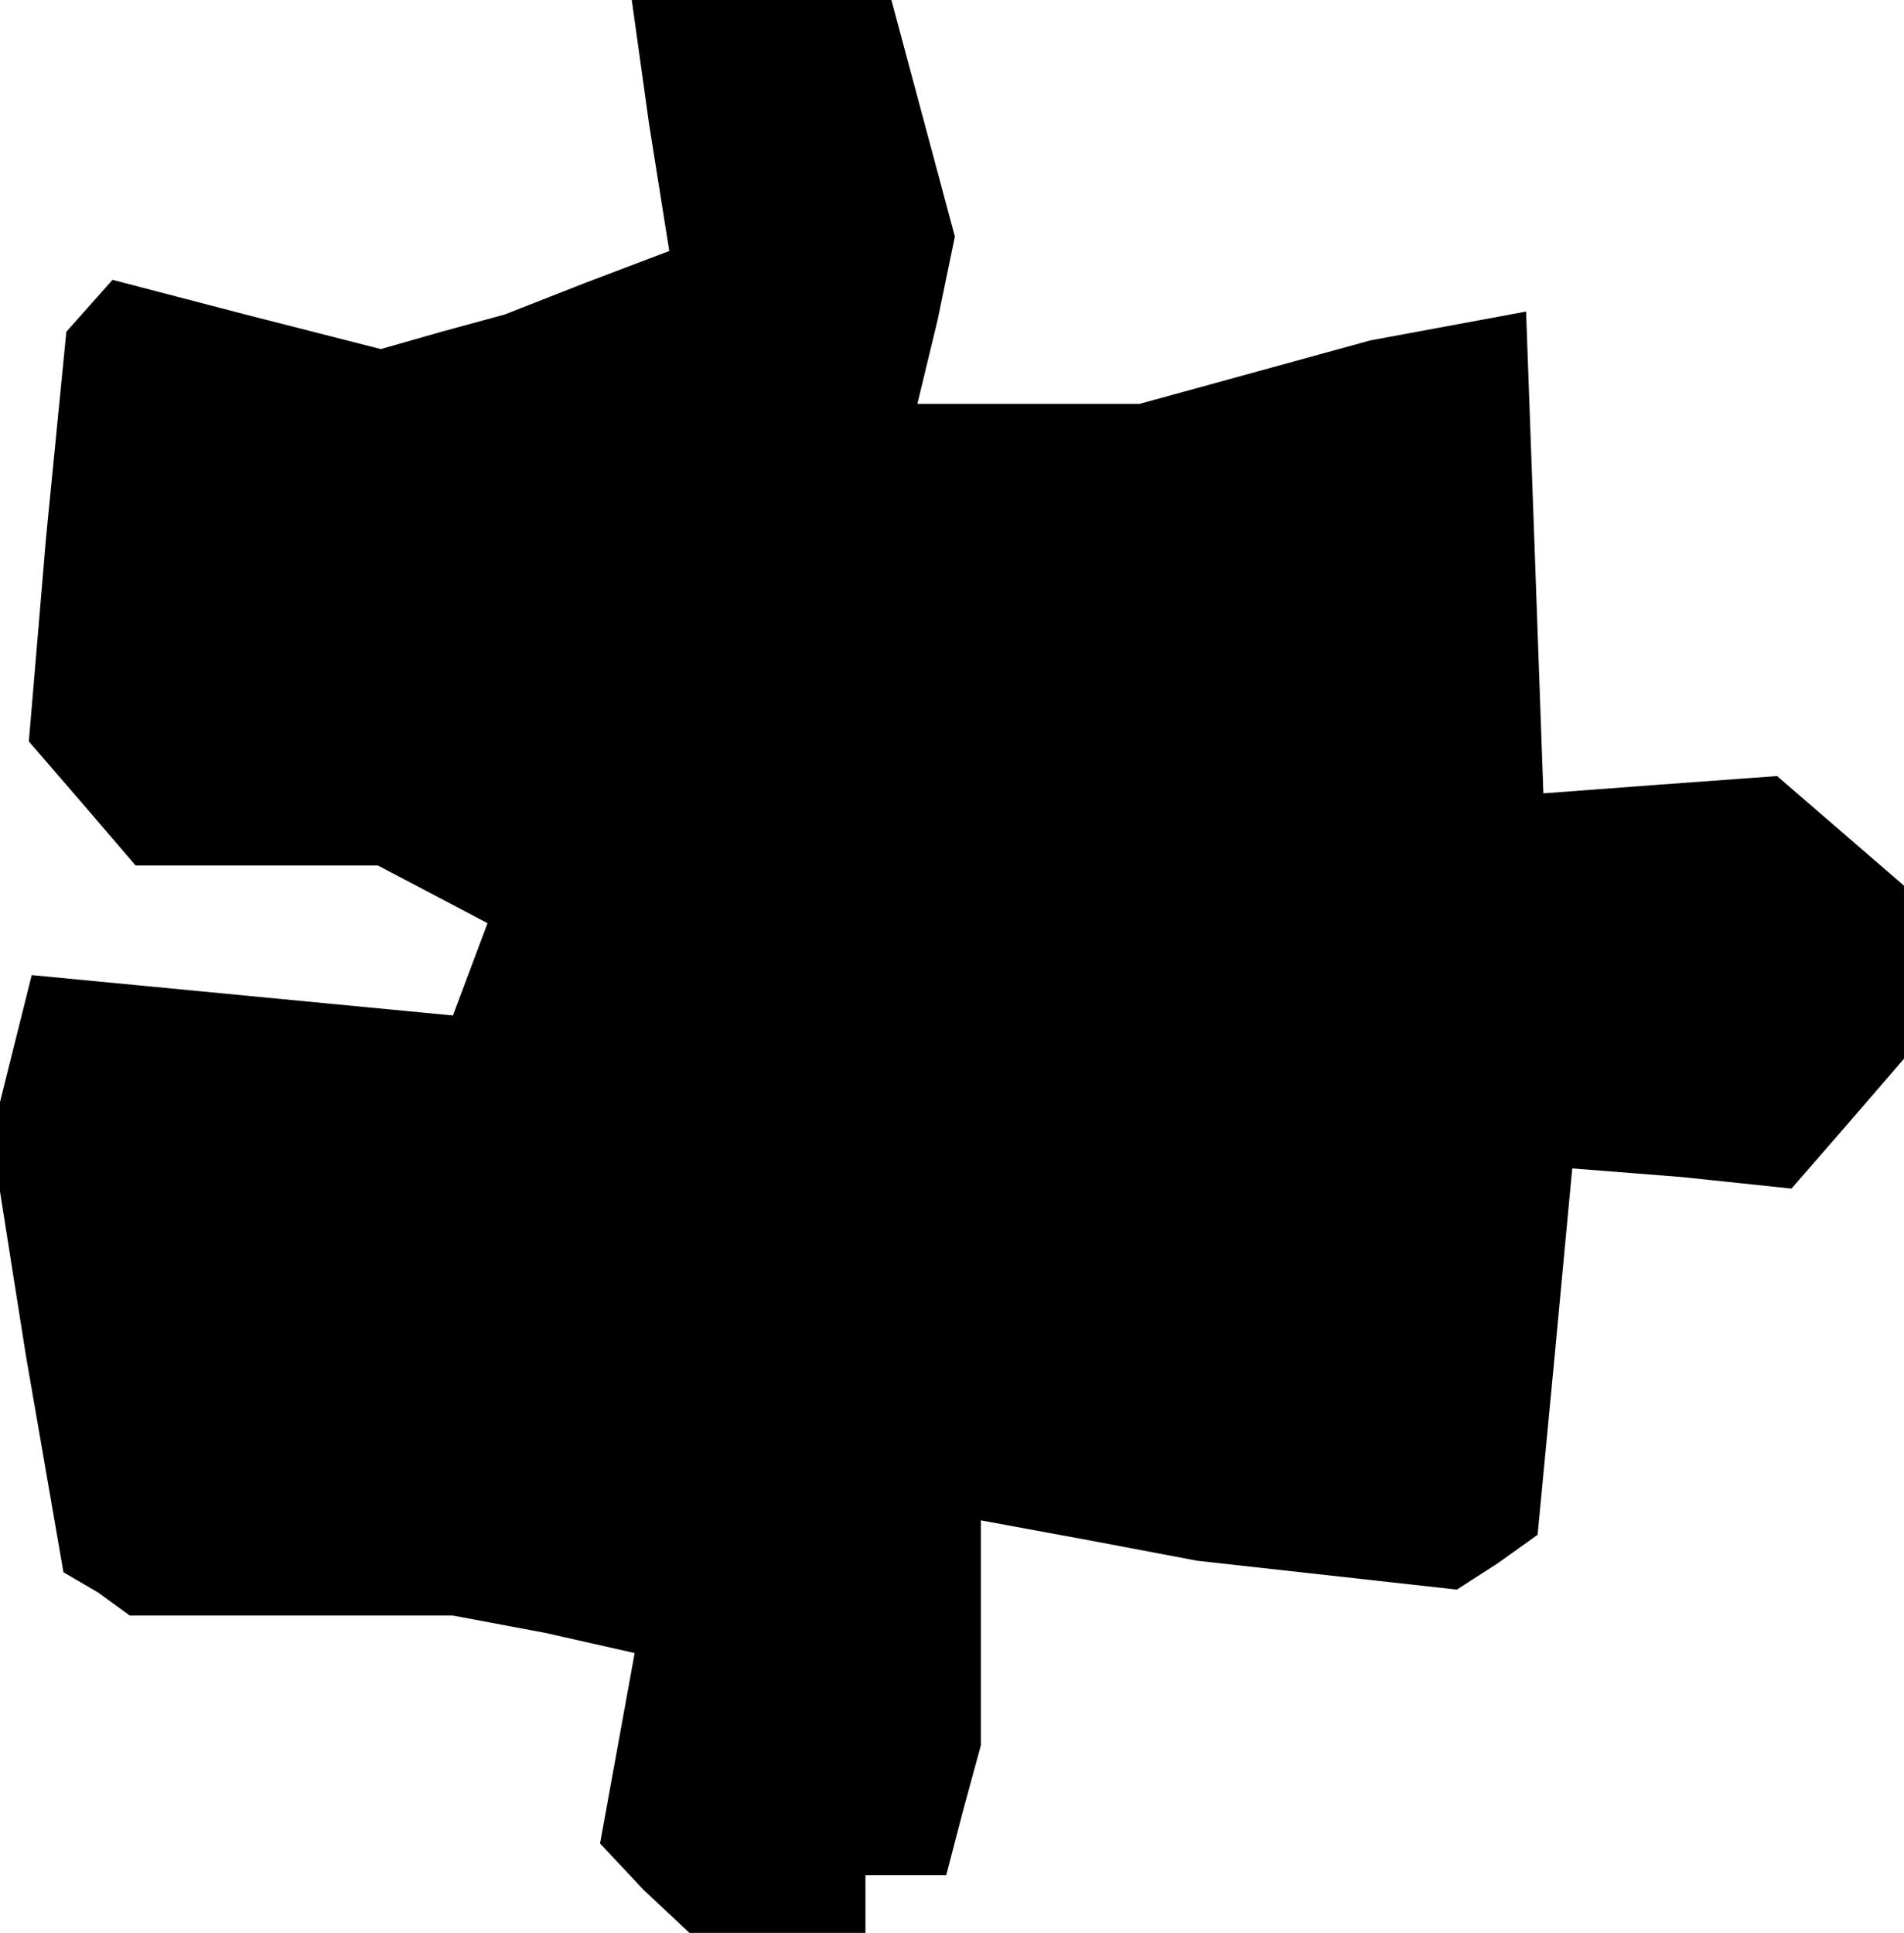 <?xml version="1.0" standalone="no"?>
<!DOCTYPE svg PUBLIC "-//W3C//DTD SVG 20010904//EN"
 "http://www.w3.org/TR/2001/REC-SVG-20010904/DTD/svg10.dtd">
<svg version="1.0" xmlns="http://www.w3.org/2000/svg"
 width="66pt" height="67pt" viewBox="0 0 66 67"
 preserveAspectRatio="xMidYMid meet">
<g transform="translate(0,67) scale(0.1,-0.1)"
fill="#000000" stroke="none">
<path d="M225 627 l7 -44 -29 -11 -28 -11 -22 -6 -21 -6 -47 12 -46 12 -8 -9
-8 -9 -7 -71 -6 -71 19 -22 18 -21 42 0 42 0 19 -10 19 -10 -6 -16 -6 -16 -73
7 -73 7 -7 -28 -7 -28 12 -76 13 -75 12 -7 11 -8 56 0 56 0 32 -6 31 -7 -6
-33 -6 -33 15 -16 16 -15 30 0 31 0 0 10 0 10 14 0 14 0 6 23 6 22 0 39 0 39
38 -7 37 -7 45 -5 45 -5 14 9 14 10 6 63 6 64 38 -3 38 -4 20 23 19 22 0 30 0
30 -22 19 -22 19 -41 -3 -40 -3 -3 84 -3 83 -27 -5 -27 -5 -40 -11 -40 -11
-38 0 -39 0 7 29 6 29 -11 41 -11 41 -45 0 -45 0 6 -43z"/>
</g>
</svg>
